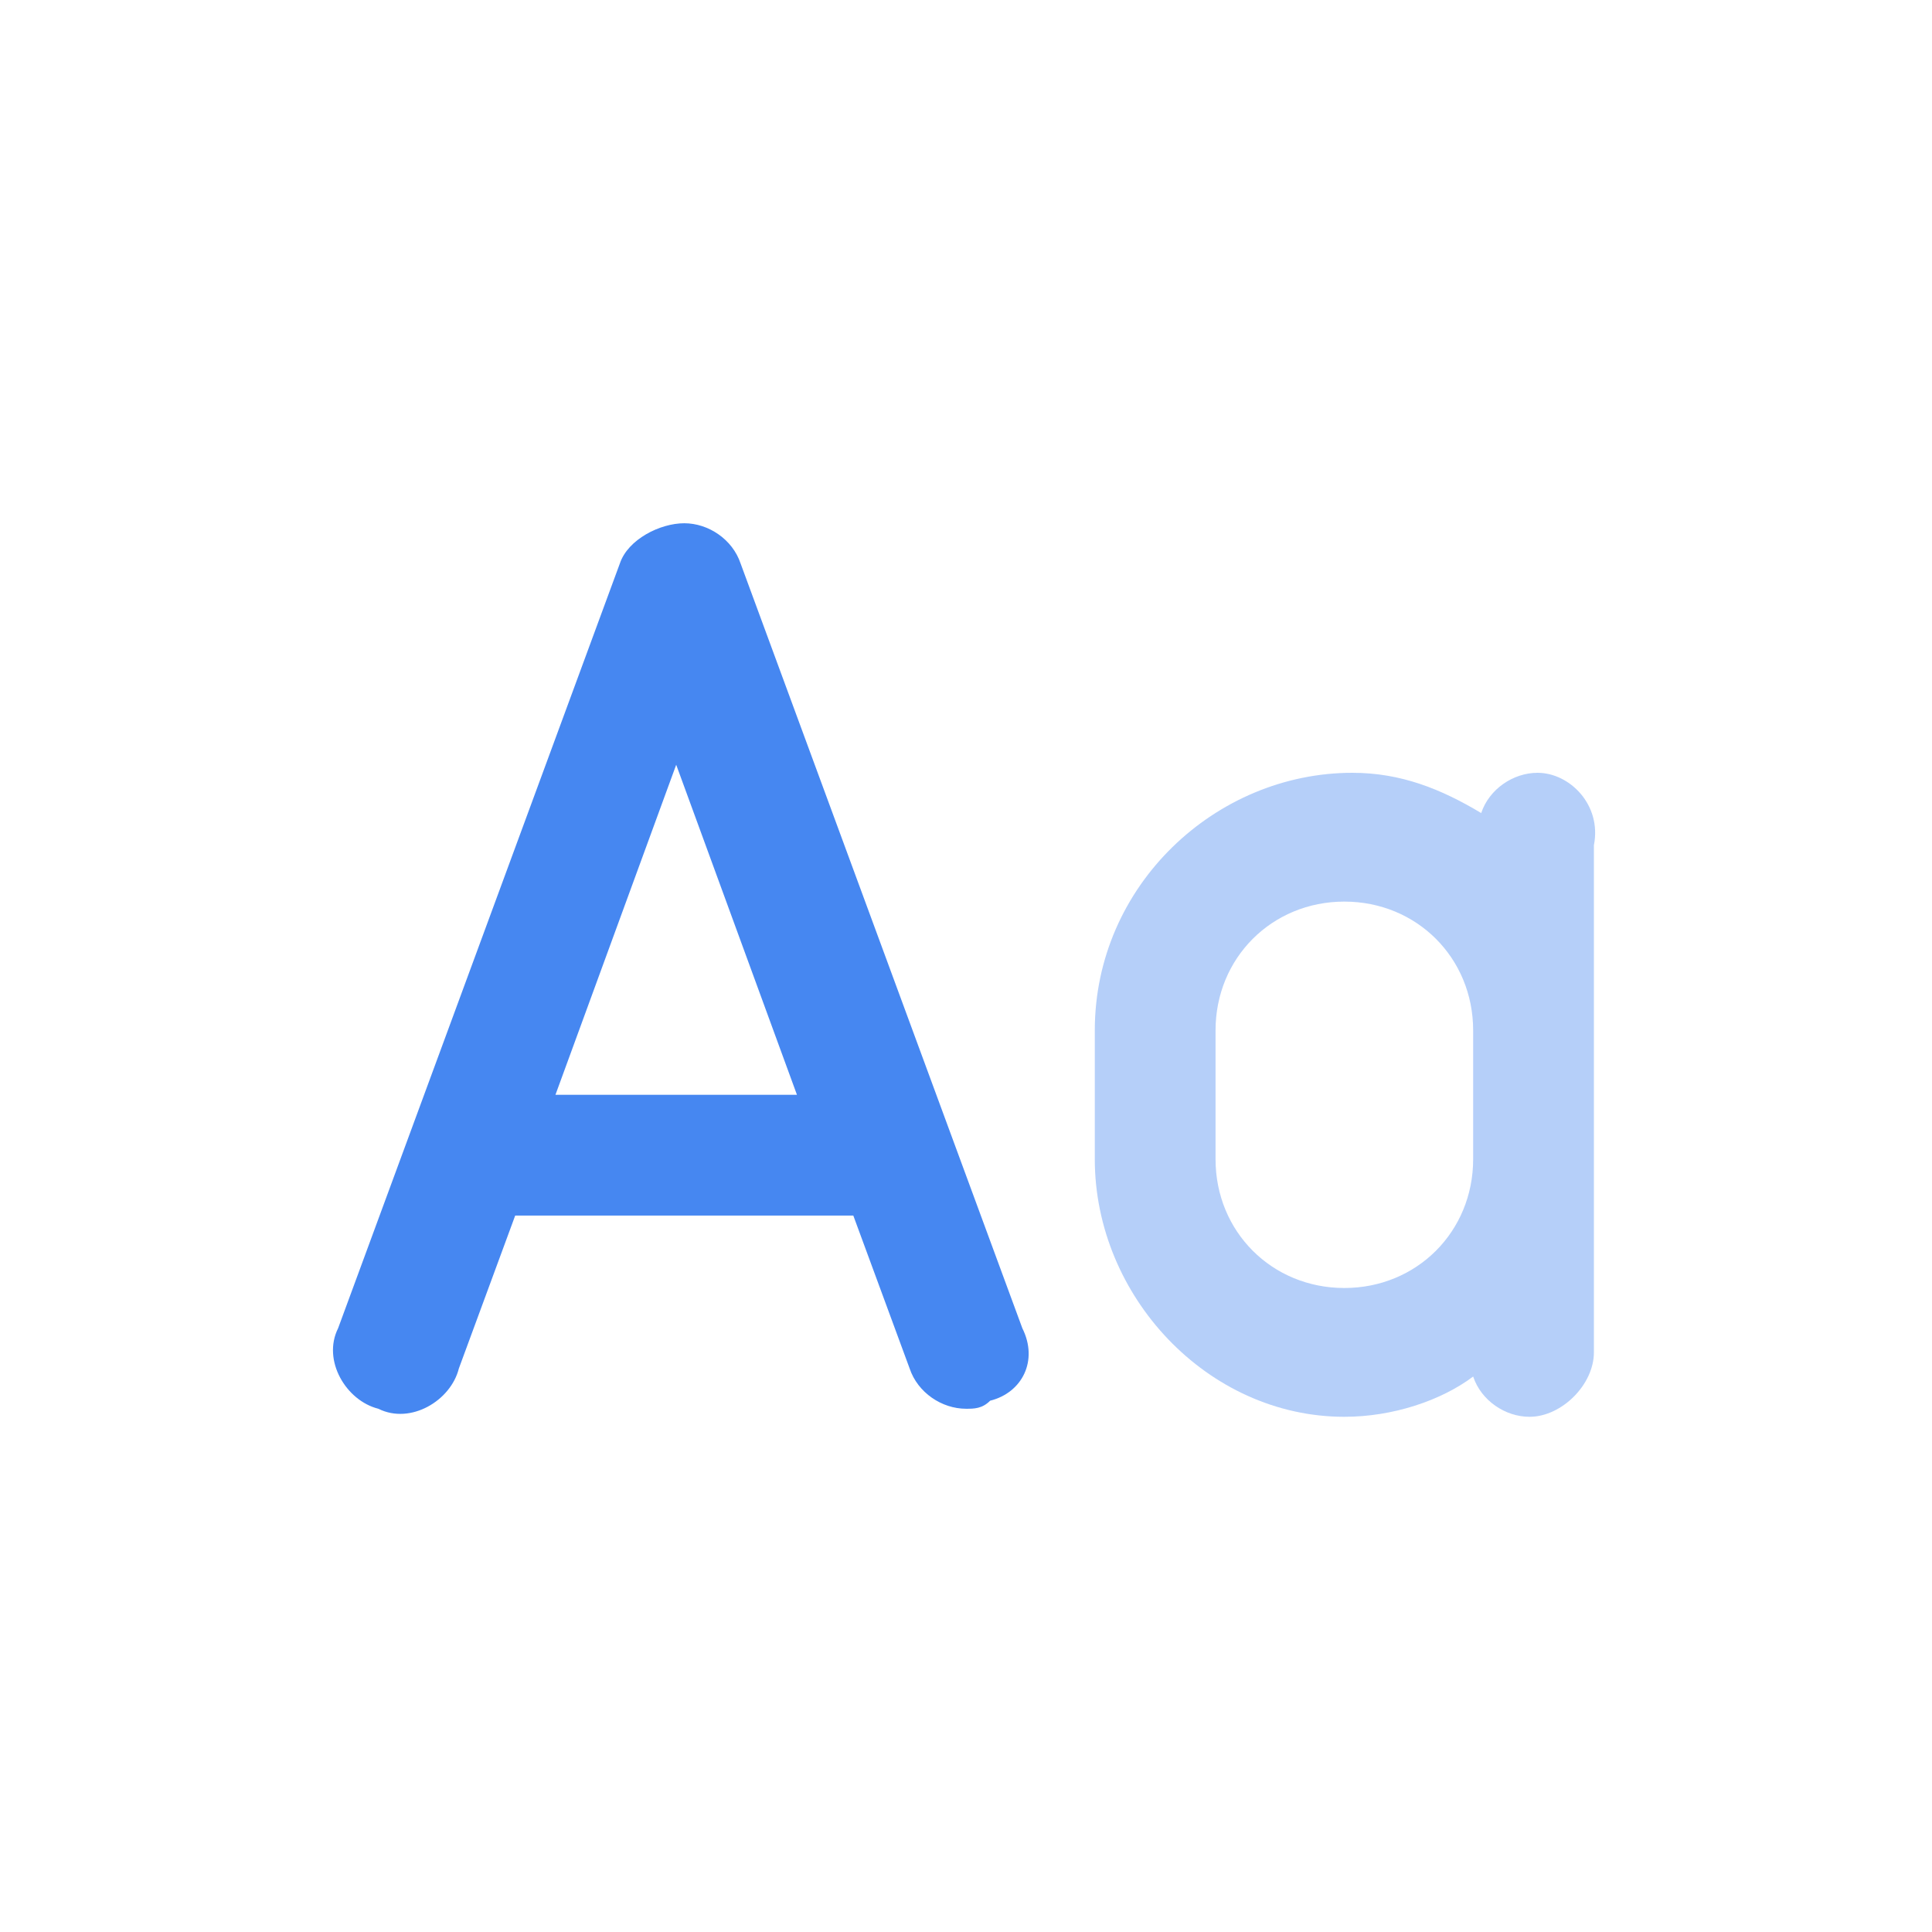 <?xml version="1.0" encoding="utf-8"?>
<!-- Generator: Adobe Illustrator 28.0.0, SVG Export Plug-In . SVG Version: 6.00 Build 0)  -->
<svg version="1.1" id="Layer_1" xmlns="http://www.w3.org/2000/svg" xmlns:xlink="http://www.w3.org/1999/xlink" x="0px" y="0px"
	 viewBox="0 0 24 24" style="enable-background:new 0 0 24 24;" xml:space="preserve">
<style type="text/css">
	.st0{fill:#4687F1;}
	.st1{opacity:0.4;enable-background:new    ;}
</style>
<g>
	<g>
		<path class="st0" d="M6.9,13.6l1.5-4.1l1.5,4.1H6.9z M12.7,16.5L9.2,7C9.1,6.7,8.8,6.5,8.5,6.5S7.8,6.7,7.7,7l-3.5,9.5
			c-0.2,0.4,0.1,0.9,0.5,1c0.4,0.2,0.9-0.1,1-0.5l0.7-1.9h4.2l0.7,1.9c0.1,0.3,0.4,0.5,0.7,0.5c0.1,0,0.2,0,0.3-0.1
			C12.7,17.3,12.9,16.9,12.7,16.5z"/>
		<g class="st1">
			<path class="st0" d="M18.3,14.4c0,0.9-0.7,1.6-1.6,1.6c-0.9,0-1.6-0.7-1.6-1.6v-1.6c0-0.9,0.7-1.6,1.6-1.6c0.9,0,1.6,0.7,1.6,1.6
				V14.4z M19.1,9.6c-0.3,0-0.6,0.2-0.7,0.5c-0.5-0.3-1-0.5-1.6-0.5c-1.7,0-3.2,1.4-3.2,3.2l0,1.6c0,1.7,1.4,3.2,3.1,3.2
				c0.6,0,1.2-0.2,1.6-0.5c0.1,0.3,0.4,0.5,0.7,0.5c0.4,0,0.8-0.4,0.8-0.8v-6.3C19.9,10,19.5,9.6,19.1,9.6z"/>
		</g>
	</g>
</g>
</svg>
